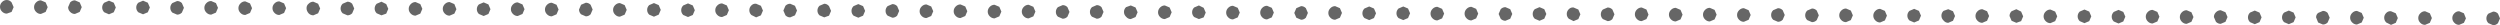 <?xml version="1.0" encoding="UTF-8" standalone="no"?>
<svg xmlns:xlink="http://www.w3.org/1999/xlink" height="3.7px" width="367.0px" xmlns="http://www.w3.org/2000/svg">
  <g transform="matrix(1.0, 0.0, 0.0, 1.0, -4.0, 1.85)">
    <use data-characterId="158" height="3.7" transform="matrix(1.0, 0.0, 0.0, 1.0, 4.0, -1.85)" width="367.0" xlink:href="#shape0"/>
  </g>
  <defs>
    <g id="shape0" transform="matrix(1.0, 0.0, 0.0, 1.0, -4.0, 1.85)">
      <path d="M5.0 -1.85 Q5.4 -1.85 5.7 -1.5 L6.0 -0.8 5.7 -0.1 5.0 0.15 Q4.6 0.15 4.3 -0.15 4.0 -0.45 4.0 -0.85 4.0 -1.25 4.3 -1.55 4.6 -1.85 5.0 -1.85 M10.0 -1.8 L10.7 -1.5 11.0 -0.8 10.7 -0.1 10.0 0.2 Q9.6 0.2 9.3 -0.1 9.0 -0.4 9.0 -0.8 9.0 -1.2 9.3 -1.5 9.6 -1.8 10.0 -1.8 M15.0 -1.8 L15.7 -1.5 16.0 -0.8 15.7 -0.1 15.0 0.2 Q14.6 0.2 14.3 -0.1 14.0 -0.4 14.0 -0.8 L14.3 -1.5 Q14.6 -1.8 15.0 -1.8 M20.0 -1.75 L20.7 -1.45 21.0 -0.75 20.7 -0.05 20.0 0.25 19.3 -0.05 Q19.0 -0.35 19.0 -0.75 19.0 -1.15 19.3 -1.45 L20.0 -1.75 M40.0 -1.65 L40.7 -1.35 41.0 -0.65 40.7 0.05 40.0 0.35 Q39.6 0.35 39.3 0.05 39.0 -0.25 39.0 -0.65 39.0 -1.05 39.3 -1.35 39.6 -1.65 40.0 -1.65 M35.7 -1.4 L36.0 -0.7 35.7 0.0 35.0 0.3 Q34.6 0.3 34.3 0.0 34.0 -0.3 34.0 -0.7 34.0 -1.1 34.3 -1.4 34.6 -1.7 35.0 -1.7 L35.7 -1.4 M30.7 -1.4 L31.0 -0.7 30.7 0.0 Q30.4 0.3 30.0 0.3 L29.3 0.0 Q29.0 -0.3 29.0 -0.7 29.0 -1.1 29.3 -1.4 L30.0 -1.7 Q30.4 -1.7 30.7 -1.4 M25.7 -1.45 L26.0 -0.75 25.7 -0.05 25.0 0.25 24.3 -0.05 Q24.0 -0.35 24.0 -0.75 24.0 -1.15 24.3 -1.45 L25.0 -1.75 25.7 -1.45 M45.0 -1.65 L45.7 -1.35 46.0 -0.65 45.7 0.05 45.0 0.35 Q44.6 0.35 44.3 0.05 44.0 -0.25 44.0 -0.65 44.0 -1.05 44.3 -1.35 44.6 -1.65 45.0 -1.65 M50.0 -1.6 L50.7 -1.3 51.0 -0.6 50.7 0.1 50.0 0.4 Q49.6 0.4 49.3 0.1 49.0 -0.25 49.0 -0.65 49.0 -1.05 49.3 -1.3 49.6 -1.6 50.0 -1.6 M55.0 -1.6 Q55.4 -1.6 55.7 -1.3 L56.0 -0.6 55.7 0.1 Q55.4 0.4 55.0 0.4 L54.3 0.1 Q54.0 -0.2 54.0 -0.6 54.0 -1.0 54.3 -1.3 L55.0 -1.6 M60.0 -1.6 L60.7 -1.25 61.0 -0.55 60.7 0.15 60.0 0.4 59.3 0.1 Q59.0 -0.2 59.0 -0.6 59.0 -1.0 59.3 -1.3 L60.0 -1.6 M80.7 -1.2 L81.0 -0.5 80.7 0.2 80.0 0.5 Q79.6 0.5 79.3 0.2 79.0 -0.1 79.0 -0.5 79.0 -0.9 79.3 -1.2 79.6 -1.5 80.0 -1.5 L80.7 -1.2 M75.7 -1.2 L76.0 -0.5 75.7 0.2 75.0 0.5 74.3 0.2 Q74.0 -0.1 74.0 -0.5 74.0 -0.9 74.3 -1.2 L75.0 -1.5 75.7 -1.2 M70.7 -1.25 L71.0 -0.5 70.7 0.15 70.0 0.45 Q69.6 0.45 69.3 0.15 69.0 -0.15 69.0 -0.55 69.0 -0.95 69.3 -1.25 69.6 -1.55 70.0 -1.55 L70.7 -1.25 M65.7 -1.25 L66.0 -0.55 65.7 0.15 65.0 0.45 Q64.6 0.45 64.3 0.15 64.0 -0.15 64.0 -0.55 64.0 -0.95 64.3 -1.25 64.6 -1.55 65.0 -1.55 L65.7 -1.25 M85.0 -1.45 L85.7 -1.15 86.0 -0.45 85.7 0.25 85.0 0.55 Q84.6 0.55 84.3 0.25 84.0 -0.05 84.0 -0.45 84.0 -0.85 84.3 -1.15 84.6 -1.45 85.0 -1.45 M90.0 -1.45 Q90.4 -1.45 90.7 -1.15 L91.0 -0.45 90.7 0.25 Q90.4 0.55 90.0 0.55 L89.3 0.25 Q89.0 -0.05 89.0 -0.45 L89.3 -1.15 90.0 -1.45 M95.0 -1.4 L95.7 -1.1 96.0 -0.4 95.7 0.3 95.0 0.6 Q94.6 0.6 94.3 0.3 94.0 0.0 94.0 -0.4 94.0 -0.8 94.3 -1.1 94.6 -1.4 95.0 -1.4 M100.0 -1.4 L100.7 -1.1 101.0 -0.4 100.7 0.3 100.0 0.6 99.3 0.3 Q99.0 0.0 99.0 -0.4 99.0 -0.8 99.3 -1.1 L100.0 -1.4 M120.7 -1.0 L121.0 -0.3 120.7 0.4 120.0 0.7 Q119.6 0.7 119.3 0.4 L119.0 -0.3 119.3 -1.0 Q119.6 -1.3 120.0 -1.3 L120.7 -1.0 M115.7 -1.0 L116.0 -0.3 115.7 0.4 115.0 0.7 114.3 0.35 Q114.0 0.05 114.0 -0.35 114.0 -0.75 114.3 -1.05 114.6 -1.35 115.0 -1.3 L115.7 -1.0 M110.7 -1.05 L111.0 -0.35 110.7 0.35 110.0 0.65 Q109.6 0.65 109.3 0.35 109.0 0.05 109.0 -0.35 109.0 -0.75 109.3 -1.05 109.6 -1.35 110.0 -1.35 L110.7 -1.05 M105.7 -1.05 L106.0 -0.35 105.7 0.35 105.0 0.65 104.3 0.35 Q104.0 0.05 104.0 -0.35 104.0 -0.75 104.3 -1.05 L105.0 -1.35 105.7 -1.05 M125.0 -1.3 Q125.4 -1.3 125.7 -0.95 L126.0 -0.25 125.7 0.45 125.0 0.7 124.3 0.4 Q124.0 0.1 124.0 -0.3 124.0 -0.7 124.3 -1.0 L125.0 -1.3 M130.0 -1.25 L130.7 -0.95 131.0 -0.25 130.7 0.45 130.0 0.75 129.3 0.45 Q129.0 0.15 129.0 -0.25 129.0 -0.65 129.3 -0.95 L130.0 -1.25 M135.0 -1.25 Q135.4 -1.25 135.7 -0.95 L136.0 -0.25 135.7 0.45 Q135.4 0.75 135.0 0.75 L134.3 0.45 Q134.0 0.15 134.0 -0.25 134.0 -0.65 134.3 -0.95 L135.0 -1.25 M140.0 -1.2 L140.7 -0.9 141.0 -0.2 140.7 0.5 140.0 0.8 Q139.6 0.8 139.3 0.5 139.0 0.2 139.0 -0.2 139.0 -0.6 139.3 -0.9 139.6 -1.2 140.0 -1.2 M160.7 -0.8 L161.0 -0.1 160.7 0.6 Q160.4 0.9 160.0 0.9 L159.3 0.6 Q159.0 0.3 159.0 -0.1 159.0 -0.5 159.3 -0.8 L160.0 -1.1 Q160.4 -1.1 160.7 -0.8 M155.7 -0.85 L156.0 -0.15 155.7 0.55 155.0 0.85 Q154.6 0.85 154.3 0.55 154.0 0.25 154.0 -0.15 154.0 -0.55 154.3 -0.85 154.6 -1.15 155.0 -1.15 L155.7 -0.85 M150.7 -0.85 L151.0 -0.15 150.7 0.55 150.0 0.85 Q149.6 0.85 149.3 0.55 149.0 0.25 149.0 -0.15 149.0 -0.55 149.3 -0.85 149.6 -1.15 150.0 -1.15 L150.7 -0.85 M145.7 -0.9 L146.0 -0.2 145.7 0.5 145.0 0.8 Q144.6 0.8 144.3 0.5 144.0 0.2 144.0 -0.2 144.0 -0.6 144.3 -0.9 144.6 -1.2 145.0 -1.2 L145.7 -0.9 M165.0 -1.1 Q165.4 -1.1 165.7 -0.8 L166.0 -0.1 165.7 0.6 Q165.4 0.9 165.0 0.9 L164.3 0.6 Q164.0 0.3 164.0 -0.1 164.0 -0.5 164.3 -0.8 L165.0 -1.1 M170.0 -1.05 L170.7 -0.75 171.0 -0.05 170.7 0.65 170.0 0.95 Q169.6 0.95 169.3 0.6 169.0 0.3 169.0 -0.1 169.0 -0.5 169.3 -0.8 L170.0 -1.05 M175.0 -1.05 L175.7 -0.75 176.0 -0.05 175.7 0.65 175.0 0.95 Q174.6 0.95 174.3 0.65 174.0 0.35 174.0 -0.05 174.0 -0.45 174.3 -0.75 174.6 -1.05 175.0 -1.05 M180.0 -1.05 L180.7 -0.7 181.0 0.0 180.7 0.7 180.0 0.95 179.3 0.65 Q179.0 0.35 179.0 -0.05 179.0 -0.45 179.3 -0.75 L180.0 -1.05 M200.7 -0.65 L201.0 0.05 200.7 0.75 200.0 1.05 Q199.6 1.05 199.3 0.75 199.0 0.45 199.0 0.05 199.0 -0.35 199.3 -0.65 199.6 -0.95 200.0 -0.95 L200.7 -0.65 M195.7 -0.65 L196.0 0.05 195.7 0.75 Q195.4 1.05 195.0 1.05 L194.3 0.75 194.0 0.05 194.3 -0.65 195.0 -0.95 Q195.4 -0.95 195.7 -0.65 M190.7 -0.7 L191.0 0.0 190.7 0.7 190.0 1.0 Q189.6 1.0 189.3 0.7 189.0 0.4 189.0 0.0 189.0 -0.4 189.3 -0.7 189.6 -1.0 190.0 -1.0 L190.7 -0.7 M185.7 -0.7 L186.0 0.0 185.7 0.7 185.0 1.0 Q184.6 1.0 184.3 0.7 184.0 0.4 184.0 0.0 184.0 -0.4 184.3 -0.7 184.6 -1.0 185.0 -1.0 L185.7 -0.7 M205.0 -0.9 L205.7 -0.6 206.0 0.1 205.7 0.8 205.0 1.1 204.3 0.8 Q204.0 0.5 204.0 0.1 204.0 -0.3 204.3 -0.6 L205.0 -0.9 M210.0 -0.9 L210.7 -0.6 211.0 0.1 210.7 0.8 210.0 1.1 209.3 0.8 Q209.0 0.5 209.0 0.1 209.0 -0.3 209.3 -0.6 L210.0 -0.9 M215.0 -0.85 L215.7 -0.55 216.0 0.15 215.7 0.85 215.0 1.15 Q214.6 1.15 214.3 0.85 214.0 0.55 214.0 0.15 214.0 -0.25 214.3 -0.55 214.6 -0.85 215.0 -0.85 M220.0 -0.85 L220.7 -0.55 221.0 0.15 220.7 0.85 220.0 1.15 Q219.6 1.15 219.3 0.85 219.0 0.55 219.0 0.15 219.0 -0.25 219.3 -0.55 219.6 -0.85 220.0 -0.85 M240.7 -0.45 L241.0 0.25 240.7 0.95 Q240.4 1.25 240.0 1.25 L239.3 0.95 Q239.0 0.65 239.0 0.25 239.0 -0.15 239.3 -0.45 L240.0 -0.75 Q240.4 -0.75 240.7 -0.45 M235.7 -0.45 L236.0 0.25 235.7 0.95 235.0 1.25 234.3 0.9 Q234.0 0.6 234.0 0.2 234.0 -0.2 234.3 -0.5 234.6 -0.8 235.0 -0.75 L235.7 -0.45 M230.7 -0.5 L231.0 0.2 230.7 0.9 230.0 1.2 229.3 0.9 Q229.0 0.6 229.0 0.2 229.0 -0.2 229.3 -0.5 L230.0 -0.8 230.7 -0.5 M225.7 -0.5 L226.0 0.2 225.7 0.9 225.0 1.2 Q224.6 1.2 224.3 0.9 L224.0 0.2 224.3 -0.5 Q224.6 -0.8 225.0 -0.8 L225.7 -0.5 M245.0 -0.75 L245.7 -0.45 246.0 0.3 245.7 0.95 245.0 1.25 Q244.6 1.25 244.3 0.95 244.0 0.65 244.0 0.25 244.0 -0.15 244.3 -0.45 244.6 -0.75 245.0 -0.75 M250.0 -0.7 L250.7 -0.4 251.0 0.3 250.7 1.0 250.0 1.3 Q249.6 1.3 249.3 1.0 249.0 0.7 249.0 0.3 249.0 -0.1 249.3 -0.4 249.6 -0.7 250.0 -0.7 M255.0 -0.7 L255.7 -0.4 256.0 0.3 255.7 1.0 255.0 1.3 Q254.6 1.3 254.3 1.0 254.0 0.7 254.0 0.3 254.0 -0.1 254.3 -0.4 254.6 -0.7 255.0 -0.7 M260.0 -0.65 L260.7 -0.35 261.0 0.35 260.7 1.05 260.0 1.35 Q259.6 1.35 259.3 1.05 259.0 0.75 259.0 0.35 259.0 -0.05 259.3 -0.35 259.6 -0.65 260.0 -0.65 M280.7 -0.25 L281.0 0.45 280.7 1.15 280.0 1.45 Q279.6 1.45 279.3 1.15 279.0 0.85 279.0 0.45 279.0 0.05 279.3 -0.25 279.6 -0.55 280.0 -0.55 L280.7 -0.25 M275.7 -0.3 L276.0 0.4 275.7 1.1 275.0 1.4 Q274.6 1.4 274.3 1.1 274.0 0.8 274.0 0.4 274.0 0.0 274.3 -0.3 274.6 -0.6 275.0 -0.6 L275.7 -0.3 M270.7 -0.3 L271.0 0.4 270.7 1.1 Q270.4 1.4 270.0 1.4 L269.3 1.1 Q269.0 0.8 269.0 0.4 269.0 0.0 269.3 -0.3 L270.0 -0.6 Q270.4 -0.6 270.7 -0.3 M265.7 -0.35 L266.0 0.35 265.7 1.05 Q265.4 1.35 265.0 1.35 L264.3 1.05 Q264.0 0.75 264.0 0.35 264.0 -0.05 264.3 -0.35 L265.0 -0.65 Q265.4 -0.65 265.7 -0.35 M285.0 -0.55 L285.7 -0.25 286.0 0.45 285.7 1.15 285.0 1.45 284.3 1.15 Q284.0 0.85 284.0 0.45 284.0 0.05 284.3 -0.25 L285.0 -0.55 M290.0 -0.5 L290.7 -0.2 291.0 0.5 290.7 1.2 290.0 1.5 Q289.6 1.5 289.3 1.15 289.0 0.85 289.0 0.45 289.0 0.05 289.3 -0.25 L290.0 -0.5 M295.0 -0.5 L295.7 -0.2 296.0 0.5 295.7 1.2 295.0 1.5 Q294.6 1.5 294.3 1.2 294.0 0.9 294.0 0.5 294.0 0.1 294.3 -0.2 294.6 -0.5 295.0 -0.5 M300.0 -0.5 L300.7 -0.15 301.0 0.55 300.7 1.25 300.0 1.5 299.3 1.2 299.0 0.5 Q299.0 0.1 299.3 -0.2 L300.0 -0.5 M320.7 -0.1 L321.0 0.6 320.7 1.3 320.0 1.6 Q319.6 1.6 319.3 1.3 319.0 1.0 319.0 0.6 319.0 0.2 319.3 -0.1 319.6 -0.4 320.0 -0.4 L320.7 -0.1 M315.7 -0.1 L316.0 0.6 315.7 1.3 315.0 1.6 314.3 1.3 Q314.0 1.0 314.0 0.6 314.0 0.2 314.3 -0.1 L315.0 -0.4 315.7 -0.1 M310.7 -0.15 L311.0 0.55 310.7 1.25 310.0 1.55 309.3 1.25 Q309.0 0.95 309.0 0.55 309.0 0.15 309.3 -0.15 L310.0 -0.45 310.7 -0.15 M305.7 -0.15 L306.0 0.55 305.7 1.25 305.0 1.55 Q304.6 1.55 304.3 1.25 304.0 0.95 304.0 0.55 304.0 0.15 304.3 -0.15 304.6 -0.45 305.0 -0.45 L305.7 -0.15 M325.0 -0.35 L325.7 -0.05 326.0 0.65 325.7 1.35 325.0 1.65 Q324.6 1.65 324.3 1.35 324.0 1.05 324.0 0.65 324.0 0.25 324.3 -0.05 324.6 -0.35 325.0 -0.35 M330.0 -0.35 L330.7 -0.05 331.0 0.65 330.7 1.35 330.0 1.65 Q329.6 1.65 329.3 1.35 L329.0 0.65 Q329.0 0.25 329.3 -0.05 329.6 -0.35 330.0 -0.35 M335.0 -0.3 L335.7 0.0 336.0 0.7 335.7 1.4 335.0 1.7 334.3 1.4 Q334.0 1.1 334.0 0.7 334.0 0.3 334.3 0.0 L335.0 -0.3 M340.0 -0.3 L340.7 0.0 341.0 0.7 340.7 1.4 340.0 1.7 339.3 1.4 Q339.0 1.1 339.0 0.7 339.0 0.3 339.3 0.0 L340.0 -0.3 M360.7 0.1 L361.0 0.8 360.7 1.5 360.0 1.8 Q359.6 1.8 359.3 1.5 359.0 1.2 359.0 0.8 359.0 0.4 359.3 0.1 359.6 -0.2 360.0 -0.2 L360.7 0.1 M355.7 0.1 L356.0 0.8 355.7 1.5 355.0 1.8 354.3 1.45 Q354.0 1.15 354.0 0.75 354.0 0.35 354.3 0.05 354.6 -0.25 355.0 -0.2 L355.7 0.1 M350.7 0.05 L351.0 0.75 350.7 1.45 350.0 1.75 Q349.6 1.75 349.3 1.45 349.0 1.15 349.0 0.75 349.0 0.35 349.3 0.05 349.6 -0.25 350.0 -0.25 L350.7 0.05 M345.7 0.05 L346.0 0.75 345.7 1.45 Q345.4 1.75 345.0 1.75 L344.3 1.45 344.0 0.7 Q344.0 0.3 344.3 0.05 L345.0 -0.25 Q345.4 -0.25 345.7 0.05 M365.7 0.1 L366.0 0.85 365.7 1.5 365.0 1.8 Q364.6 1.8 364.3 1.5 364.0 1.2 364.0 0.8 364.0 0.4 364.3 0.1 364.6 -0.2 365.0 -0.2 L365.7 0.1 M370.0 -0.15 Q370.4 -0.15 370.7 0.15 L371.0 0.85 370.7 1.55 Q370.4 1.85 370.0 1.85 L369.3 1.55 Q369.0 1.25 369.0 0.85 369.0 0.45 369.3 0.15 L370.0 -0.15" fill="#666666" fill-rule="evenodd" stroke="none"/>
    </g>
  </defs>
</svg>
